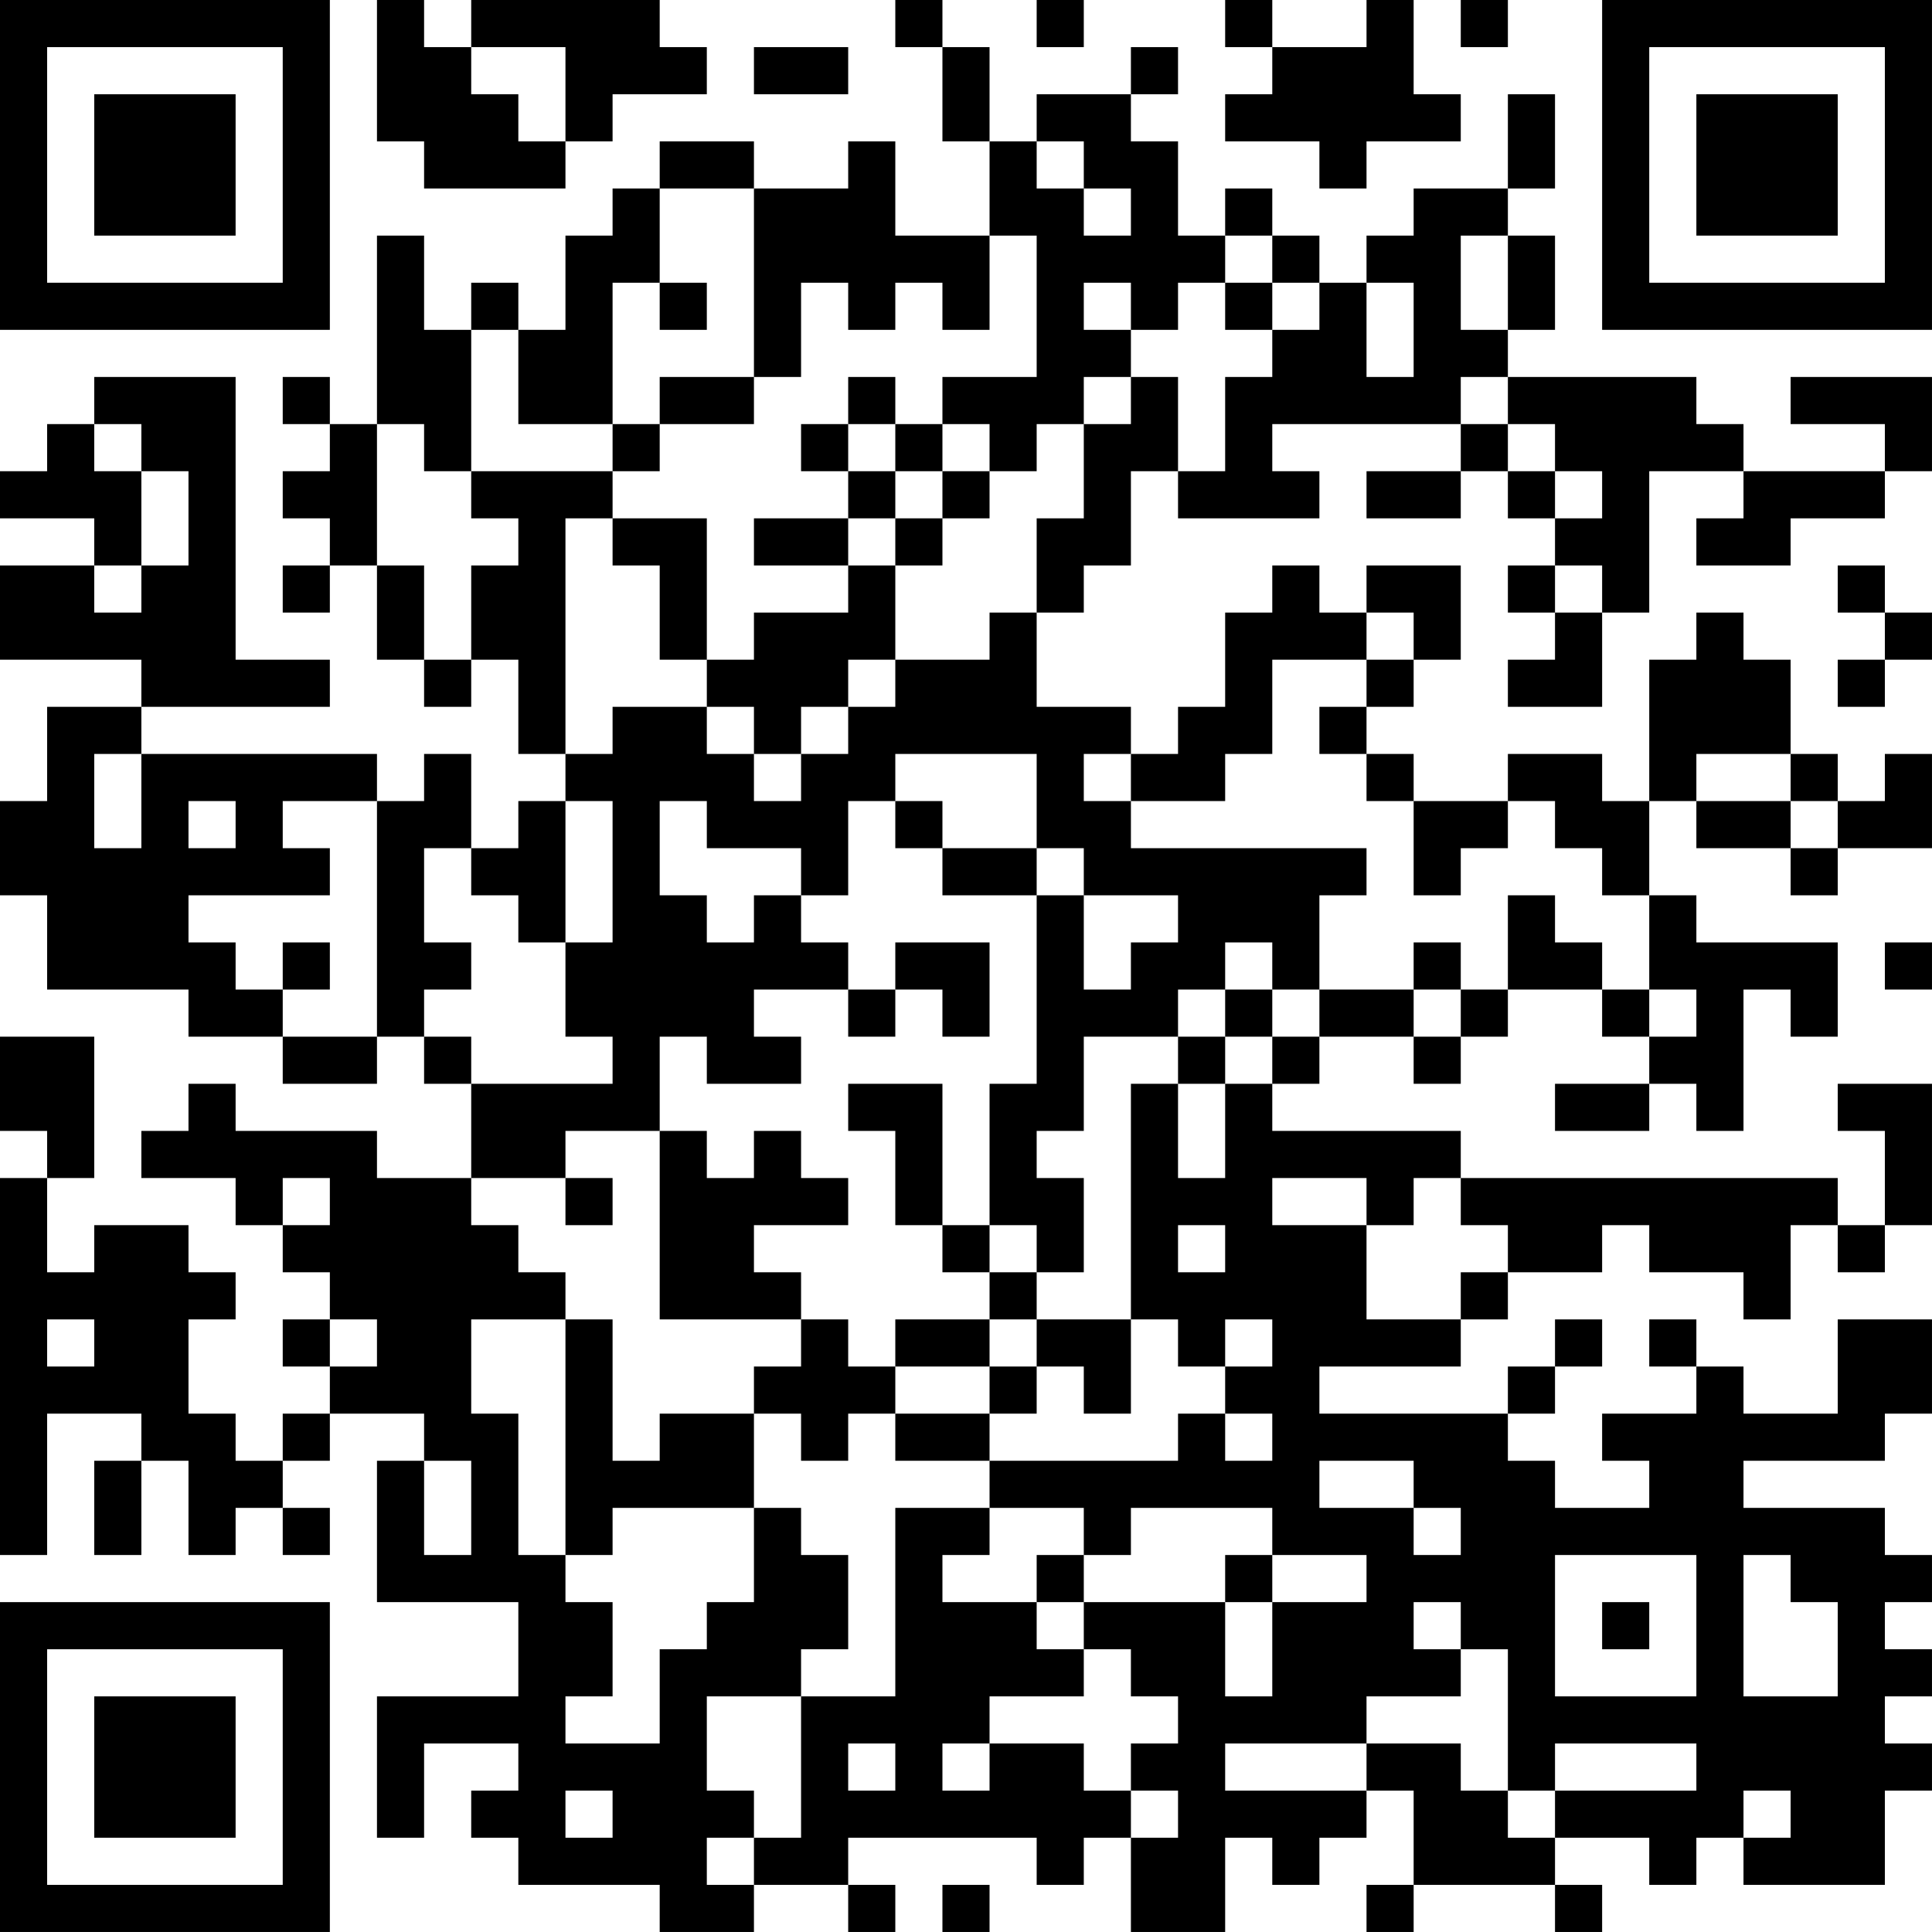 <?xml version="1.0" encoding="UTF-8"?>
<svg xmlns="http://www.w3.org/2000/svg" version="1.1" width="200" height="200" viewBox="0 0 200 200"><rect x="0" y="0" width="200" height="200" fill="#ffffff"/><g transform="scale(4.878)"><g transform="translate(0,0)"><path fill-rule="evenodd" d="M8 0L8 3L9 3L9 4L12 4L12 3L13 3L13 2L15 2L15 1L14 1L14 0L10 0L10 1L9 1L9 0ZM19 0L19 1L20 1L20 3L21 3L21 5L19 5L19 3L18 3L18 4L16 4L16 3L14 3L14 4L13 4L13 5L12 5L12 7L11 7L11 6L10 6L10 7L9 7L9 5L8 5L8 9L7 9L7 8L6 8L6 9L7 9L7 10L6 10L6 11L7 11L7 12L6 12L6 13L7 13L7 12L8 12L8 14L9 14L9 15L10 15L10 14L11 14L11 16L12 16L12 17L11 17L11 18L10 18L10 16L9 16L9 17L8 17L8 16L3 16L3 15L7 15L7 14L5 14L5 8L2 8L2 9L1 9L1 10L0 10L0 11L2 11L2 12L0 12L0 14L3 14L3 15L1 15L1 17L0 17L0 19L1 19L1 21L4 21L4 22L6 22L6 23L8 23L8 22L9 22L9 23L10 23L10 25L8 25L8 24L5 24L5 23L4 23L4 24L3 24L3 25L5 25L5 26L6 26L6 27L7 27L7 28L6 28L6 29L7 29L7 30L6 30L6 31L5 31L5 30L4 30L4 28L5 28L5 27L4 27L4 26L2 26L2 27L1 27L1 25L2 25L2 22L0 22L0 24L1 24L1 25L0 25L0 33L1 33L1 30L3 30L3 31L2 31L2 33L3 33L3 31L4 31L4 33L5 33L5 32L6 32L6 33L7 33L7 32L6 32L6 31L7 31L7 30L9 30L9 31L8 31L8 34L11 34L11 36L8 36L8 39L9 39L9 37L11 37L11 38L10 38L10 39L11 39L11 40L14 40L14 41L16 41L16 40L18 40L18 41L19 41L19 40L18 40L18 39L22 39L22 40L23 40L23 39L24 39L24 41L26 41L26 39L27 39L27 40L28 40L28 39L29 39L29 38L30 38L30 40L29 40L29 41L30 41L30 40L33 40L33 41L34 41L34 40L33 40L33 39L35 39L35 40L36 40L36 39L37 39L37 40L40 40L40 38L41 38L41 37L40 37L40 36L41 36L41 35L40 35L40 34L41 34L41 33L40 33L40 32L37 32L37 31L40 31L40 30L41 30L41 28L39 28L39 30L37 30L37 29L36 29L36 28L35 28L35 29L36 29L36 30L34 30L34 31L35 31L35 32L33 32L33 31L32 31L32 30L33 30L33 29L34 29L34 28L33 28L33 29L32 29L32 30L28 30L28 29L31 29L31 28L32 28L32 27L34 27L34 26L35 26L35 27L37 27L37 28L38 28L38 26L39 26L39 27L40 27L40 26L41 26L41 23L39 23L39 24L40 24L40 26L39 26L39 25L31 25L31 24L27 24L27 23L28 23L28 22L30 22L30 23L31 23L31 22L32 22L32 21L34 21L34 22L35 22L35 23L33 23L33 24L35 24L35 23L36 23L36 24L37 24L37 21L38 21L38 22L39 22L39 20L36 20L36 19L35 19L35 17L36 17L36 18L38 18L38 19L39 19L39 18L41 18L41 16L40 16L40 17L39 17L39 16L38 16L38 14L37 14L37 13L36 13L36 14L35 14L35 17L34 17L34 16L32 16L32 17L30 17L30 16L29 16L29 15L30 15L30 14L31 14L31 12L29 12L29 13L28 13L28 12L27 12L27 13L26 13L26 15L25 15L25 16L24 16L24 15L22 15L22 13L23 13L23 12L24 12L24 10L25 10L25 11L28 11L28 10L27 10L27 9L31 9L31 10L29 10L29 11L31 11L31 10L32 10L32 11L33 11L33 12L32 12L32 13L33 13L33 14L32 14L32 15L34 15L34 13L35 13L35 10L37 10L37 11L36 11L36 12L38 12L38 11L40 11L40 10L41 10L41 8L38 8L38 9L40 9L40 10L37 10L37 9L36 9L36 8L32 8L32 7L33 7L33 5L32 5L32 4L33 4L33 2L32 2L32 4L30 4L30 5L29 5L29 6L28 6L28 5L27 5L27 4L26 4L26 5L25 5L25 3L24 3L24 2L25 2L25 1L24 1L24 2L22 2L22 3L21 3L21 1L20 1L20 0ZM22 0L22 1L23 1L23 0ZM26 0L26 1L27 1L27 2L26 2L26 3L28 3L28 4L29 4L29 3L31 3L31 2L30 2L30 0L29 0L29 1L27 1L27 0ZM31 0L31 1L32 1L32 0ZM10 1L10 2L11 2L11 3L12 3L12 1ZM16 1L16 2L18 2L18 1ZM22 3L22 4L23 4L23 5L24 5L24 4L23 4L23 3ZM14 4L14 6L13 6L13 9L11 9L11 7L10 7L10 10L9 10L9 9L8 9L8 12L9 12L9 14L10 14L10 12L11 12L11 11L10 11L10 10L13 10L13 11L12 11L12 16L13 16L13 15L15 15L15 16L16 16L16 17L17 17L17 16L18 16L18 15L19 15L19 14L21 14L21 13L22 13L22 11L23 11L23 9L24 9L24 8L25 8L25 10L26 10L26 8L27 8L27 7L28 7L28 6L27 6L27 5L26 5L26 6L25 6L25 7L24 7L24 6L23 6L23 7L24 7L24 8L23 8L23 9L22 9L22 10L21 10L21 9L20 9L20 8L22 8L22 5L21 5L21 7L20 7L20 6L19 6L19 7L18 7L18 6L17 6L17 8L16 8L16 4ZM31 5L31 7L32 7L32 5ZM14 6L14 7L15 7L15 6ZM26 6L26 7L27 7L27 6ZM29 6L29 8L30 8L30 6ZM14 8L14 9L13 9L13 10L14 10L14 9L16 9L16 8ZM18 8L18 9L17 9L17 10L18 10L18 11L16 11L16 12L18 12L18 13L16 13L16 14L15 14L15 11L13 11L13 12L14 12L14 14L15 14L15 15L16 15L16 16L17 16L17 15L18 15L18 14L19 14L19 12L20 12L20 11L21 11L21 10L20 10L20 9L19 9L19 8ZM31 8L31 9L32 9L32 10L33 10L33 11L34 11L34 10L33 10L33 9L32 9L32 8ZM2 9L2 10L3 10L3 12L2 12L2 13L3 13L3 12L4 12L4 10L3 10L3 9ZM18 9L18 10L19 10L19 11L18 11L18 12L19 12L19 11L20 11L20 10L19 10L19 9ZM33 12L33 13L34 13L34 12ZM39 12L39 13L40 13L40 14L39 14L39 15L40 15L40 14L41 14L41 13L40 13L40 12ZM29 13L29 14L27 14L27 16L26 16L26 17L24 17L24 16L23 16L23 17L24 17L24 18L29 18L29 19L28 19L28 21L27 21L27 20L26 20L26 21L25 21L25 22L23 22L23 24L22 24L22 25L23 25L23 27L22 27L22 26L21 26L21 23L22 23L22 19L23 19L23 21L24 21L24 20L25 20L25 19L23 19L23 18L22 18L22 16L19 16L19 17L18 17L18 19L17 19L17 18L15 18L15 17L14 17L14 19L15 19L15 20L16 20L16 19L17 19L17 20L18 20L18 21L16 21L16 22L17 22L17 23L15 23L15 22L14 22L14 24L12 24L12 25L10 25L10 26L11 26L11 27L12 27L12 28L10 28L10 30L11 30L11 33L12 33L12 34L13 34L13 36L12 36L12 37L14 37L14 35L15 35L15 34L16 34L16 32L17 32L17 33L18 33L18 35L17 35L17 36L15 36L15 38L16 38L16 39L15 39L15 40L16 40L16 39L17 39L17 36L19 36L19 32L21 32L21 33L20 33L20 34L22 34L22 35L23 35L23 36L21 36L21 37L20 37L20 38L21 38L21 37L23 37L23 38L24 38L24 39L25 39L25 38L24 38L24 37L25 37L25 36L24 36L24 35L23 35L23 34L26 34L26 36L27 36L27 34L29 34L29 33L27 33L27 32L24 32L24 33L23 33L23 32L21 32L21 31L25 31L25 30L26 30L26 31L27 31L27 30L26 30L26 29L27 29L27 28L26 28L26 29L25 29L25 28L24 28L24 23L25 23L25 25L26 25L26 23L27 23L27 22L28 22L28 21L30 21L30 22L31 22L31 21L32 21L32 19L33 19L33 20L34 20L34 21L35 21L35 22L36 22L36 21L35 21L35 19L34 19L34 18L33 18L33 17L32 17L32 18L31 18L31 19L30 19L30 17L29 17L29 16L28 16L28 15L29 15L29 14L30 14L30 13ZM2 16L2 18L3 18L3 16ZM36 16L36 17L38 17L38 18L39 18L39 17L38 17L38 16ZM4 17L4 18L5 18L5 17ZM6 17L6 18L7 18L7 19L4 19L4 20L5 20L5 21L6 21L6 22L8 22L8 17ZM12 17L12 20L11 20L11 19L10 19L10 18L9 18L9 20L10 20L10 21L9 21L9 22L10 22L10 23L13 23L13 22L12 22L12 20L13 20L13 17ZM19 17L19 18L20 18L20 19L22 19L22 18L20 18L20 17ZM6 20L6 21L7 21L7 20ZM19 20L19 21L18 21L18 22L19 22L19 21L20 21L20 22L21 22L21 20ZM30 20L30 21L31 21L31 20ZM40 20L40 21L41 21L41 20ZM26 21L26 22L25 22L25 23L26 23L26 22L27 22L27 21ZM18 23L18 24L19 24L19 26L20 26L20 27L21 27L21 28L19 28L19 29L18 29L18 28L17 28L17 27L16 27L16 26L18 26L18 25L17 25L17 24L16 24L16 25L15 25L15 24L14 24L14 28L17 28L17 29L16 29L16 30L14 30L14 31L13 31L13 28L12 28L12 33L13 33L13 32L16 32L16 30L17 30L17 31L18 31L18 30L19 30L19 31L21 31L21 30L22 30L22 29L23 29L23 30L24 30L24 28L22 28L22 27L21 27L21 26L20 26L20 23ZM6 25L6 26L7 26L7 25ZM12 25L12 26L13 26L13 25ZM27 25L27 26L29 26L29 28L31 28L31 27L32 27L32 26L31 26L31 25L30 25L30 26L29 26L29 25ZM25 26L25 27L26 27L26 26ZM1 28L1 29L2 29L2 28ZM7 28L7 29L8 29L8 28ZM21 28L21 29L19 29L19 30L21 30L21 29L22 29L22 28ZM9 31L9 33L10 33L10 31ZM28 31L28 32L30 32L30 33L31 33L31 32L30 32L30 31ZM22 33L22 34L23 34L23 33ZM26 33L26 34L27 34L27 33ZM33 33L33 36L36 36L36 33ZM37 33L37 36L39 36L39 34L38 34L38 33ZM30 34L30 35L31 35L31 36L29 36L29 37L26 37L26 38L29 38L29 37L31 37L31 38L32 38L32 39L33 39L33 38L36 38L36 37L33 37L33 38L32 38L32 35L31 35L31 34ZM34 34L34 35L35 35L35 34ZM18 37L18 38L19 38L19 37ZM12 38L12 39L13 39L13 38ZM37 38L37 39L38 39L38 38ZM20 40L20 41L21 41L21 40ZM0 0L0 7L7 7L7 0ZM1 1L1 6L6 6L6 1ZM2 2L2 5L5 5L5 2ZM34 0L34 7L41 7L41 0ZM35 1L35 6L40 6L40 1ZM36 2L36 5L39 5L39 2ZM0 34L0 41L7 41L7 34ZM1 35L1 40L6 40L6 35ZM2 36L2 39L5 39L5 36Z" fill="#000000"/></g></g></svg>
